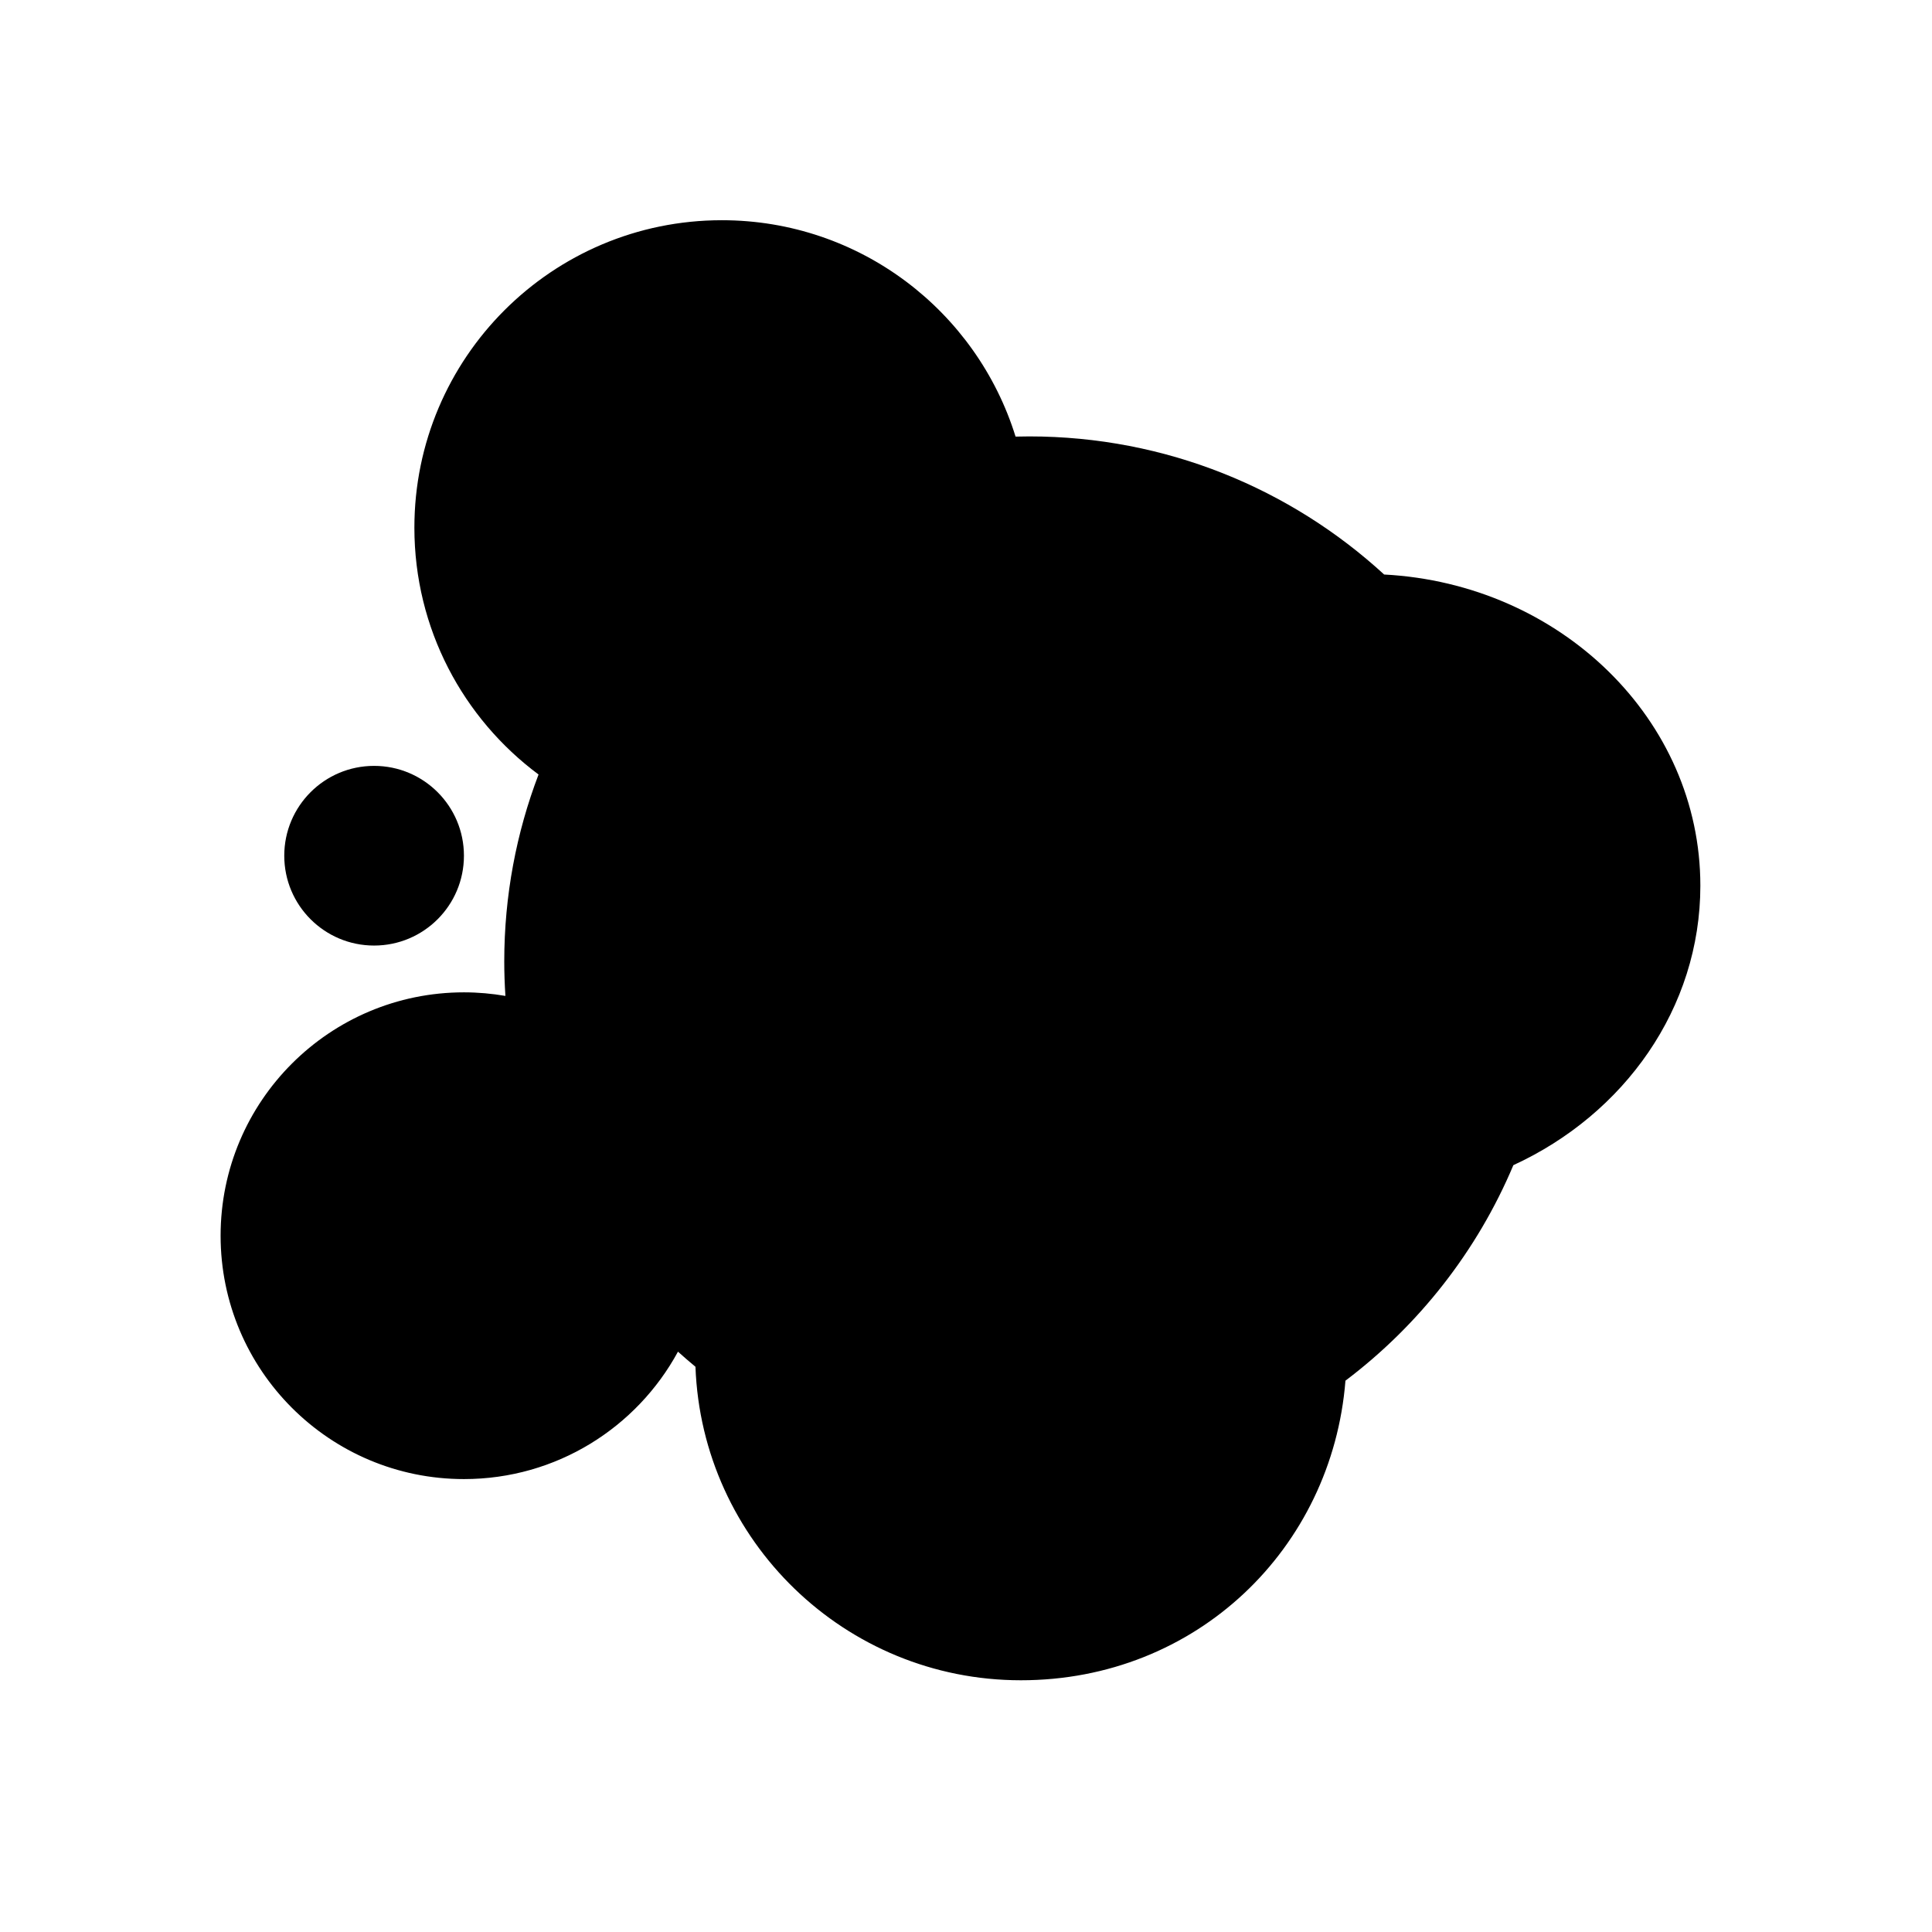 <?xml version="1.0" encoding="UTF-8"?><svg id="Layer_1" xmlns="http://www.w3.org/2000/svg" viewBox="0 0 600 600"><circle cx="116.18" cy="265.75" r="27.9"/><path d="M528.06,275.05c0-51.58-43.44-93.74-98.2-96.63-29.02-26.63-67.72-42.89-110.21-42.89-1.43,0-2.85.02-4.26.06-12.06-38.92-48.34-67.2-91.22-67.2-52.73,0-95.48,42.75-95.48,95.48,0,31.4,15.16,59.26,38.56,76.66-6.88,18.04-10.65,37.61-10.65,58.06,0,3.6.13,7.17.36,10.7-4.18-.72-8.48-1.11-12.87-1.11-41.74,0-75.58,33.84-75.58,75.58s33.84,75.58,75.58,75.58c28.7,0,53.67-16,66.46-39.57,1.78,1.6,3.59,3.17,5.43,4.69,2,54.11,46.46,97.36,101.06,97.36s96.66-40.97,100.8-93.04c22.79-17.21,40.92-40.26,52.15-66.93,34.41-15.81,58.07-48.74,58.07-86.81Z"/></svg>